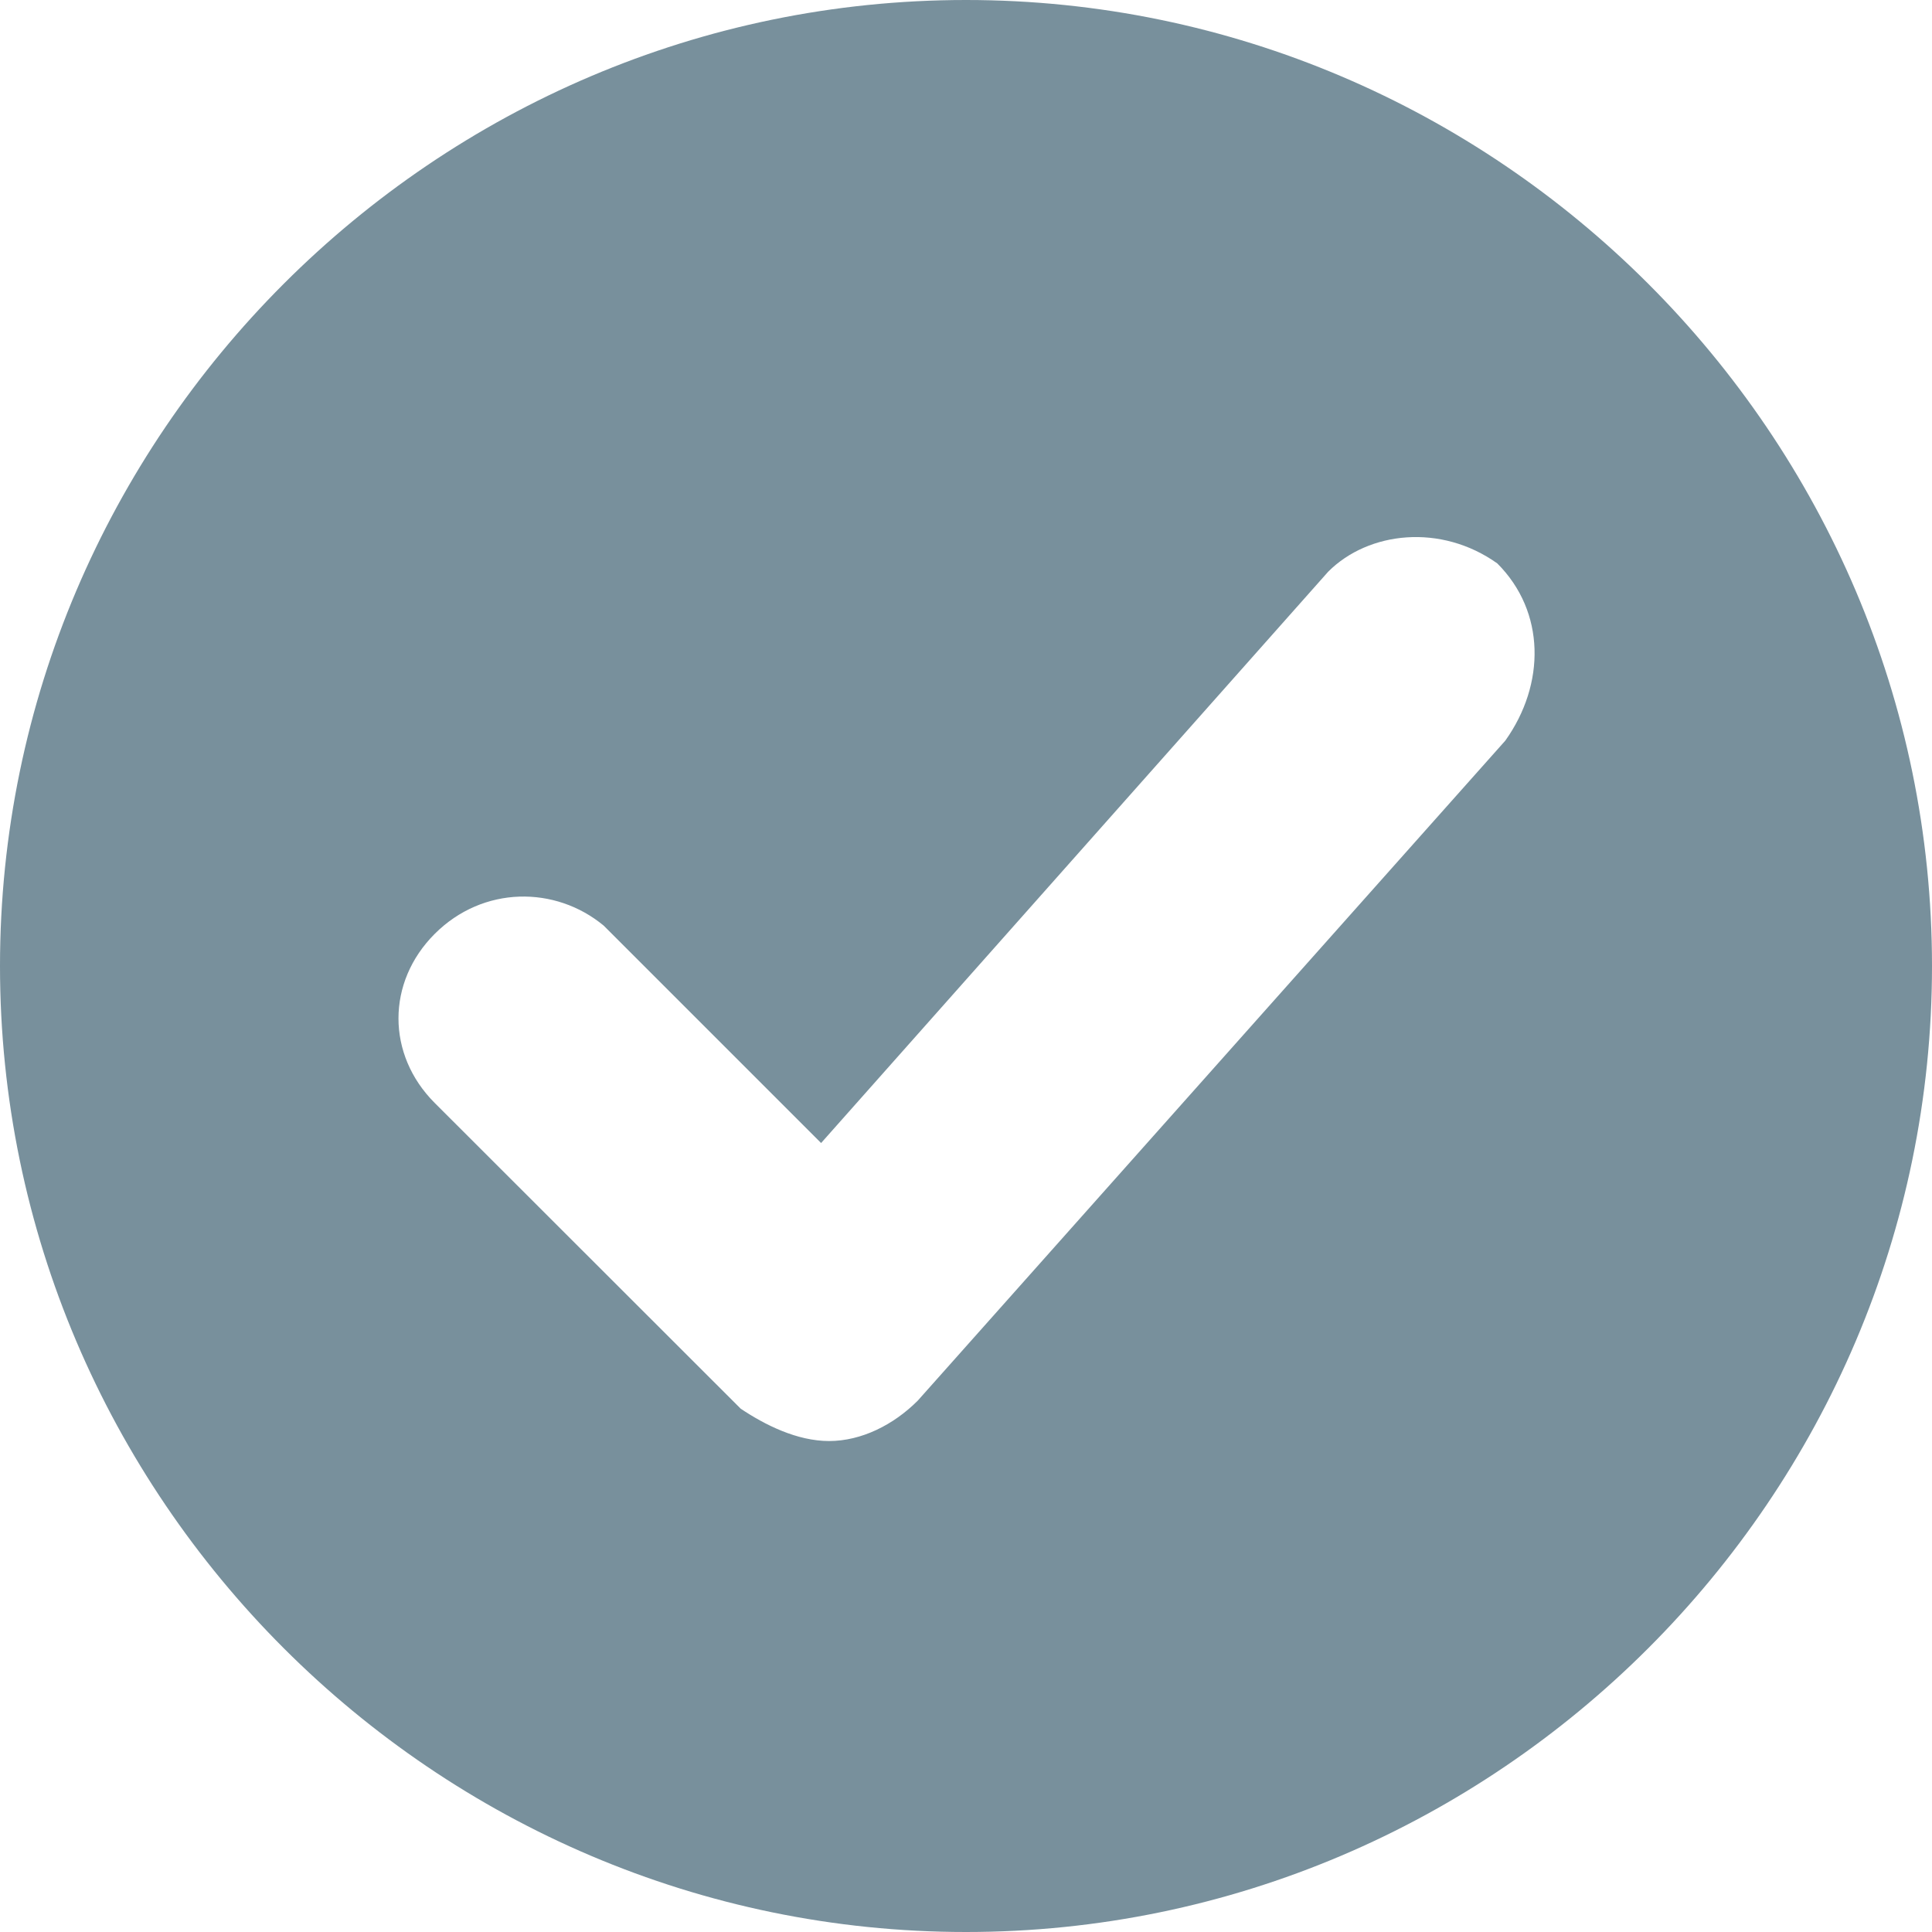 <svg width="8" height="8" viewBox="0 0 8 8" fill="none" xmlns="http://www.w3.org/2000/svg">
<path d="M4 0C1.8 0 0 1.8 0 4C0 6.2 1.8 8 4 8C6.2 8 8 6.2 8 4C8 1.8 6.2 0 4 0ZM6.233 3.067L3.8 5.8C3.7 5.9 3.567 5.967 3.433 5.967C3.3 5.967 3.167 5.9 3.067 5.833L1.8 4.567C1.6 4.367 1.6 4.067 1.8 3.867C2 3.667 2.3 3.667 2.5 3.833L3.4 4.733L5.5 2.367C5.667 2.2 5.967 2.167 6.2 2.333C6.4 2.533 6.4 2.833 6.233 3.067Z" fill="#78909C"/>
</svg>

